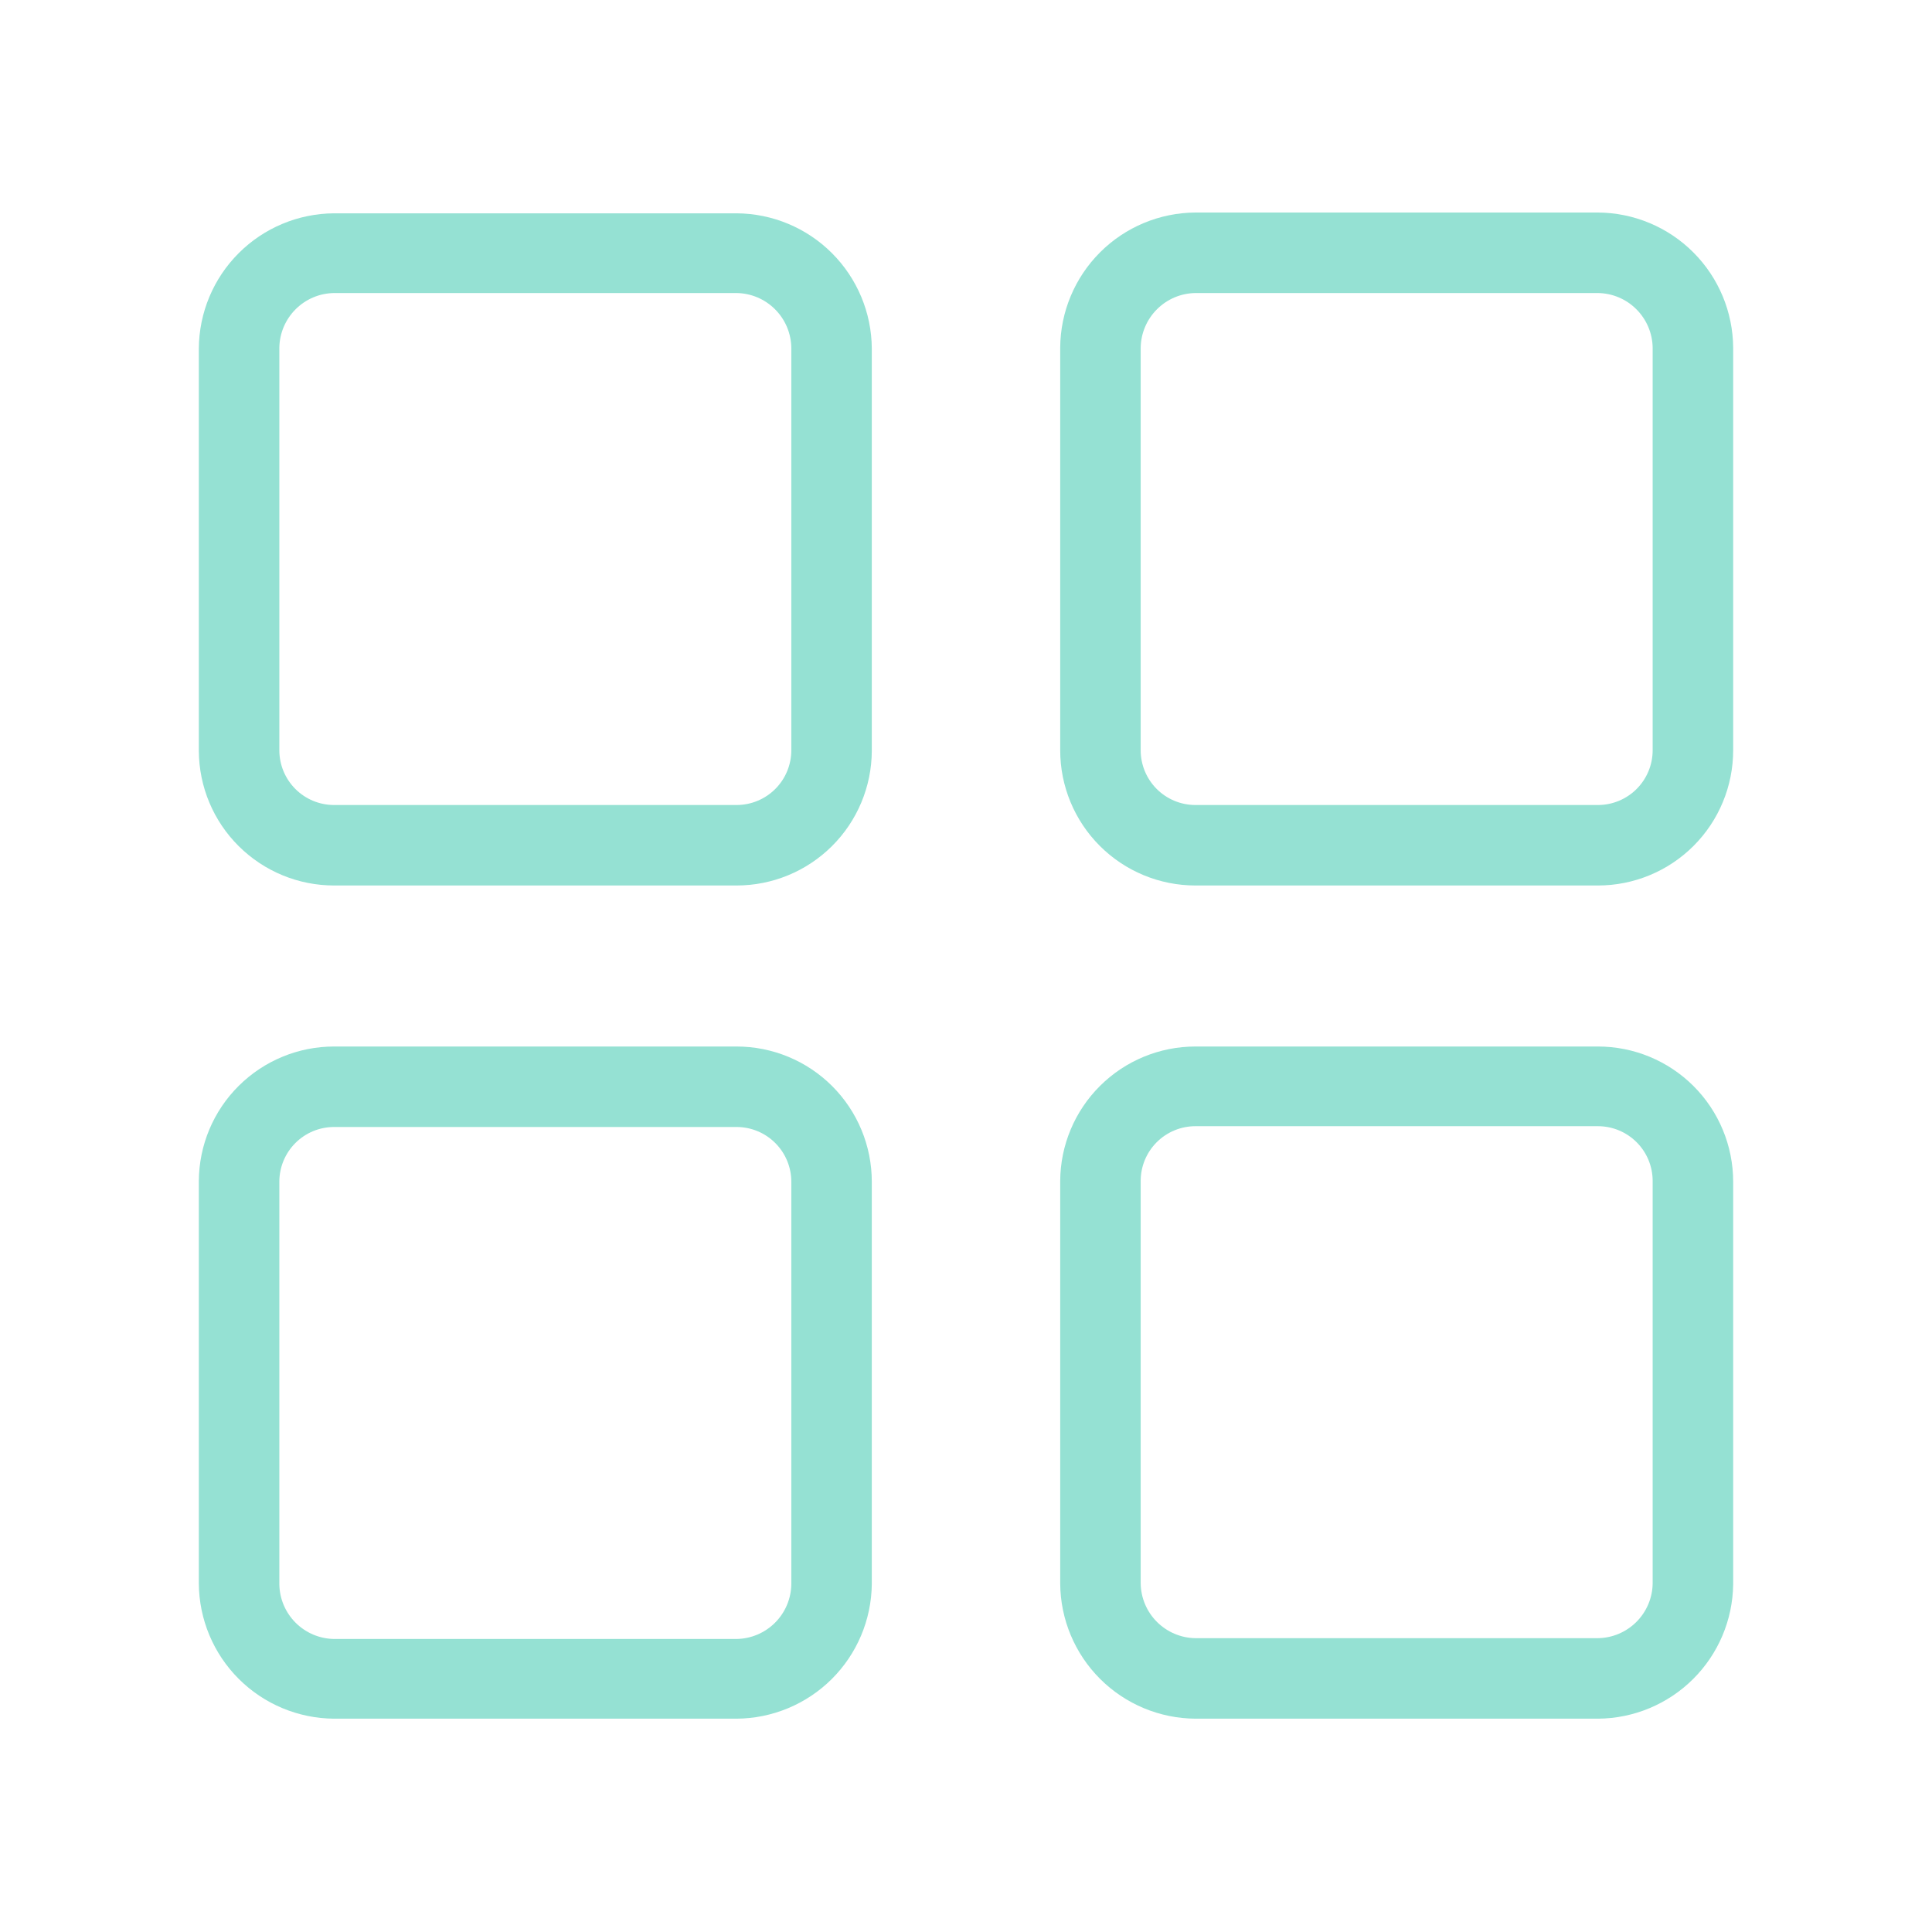 <svg width="70" height="70" viewBox="0 0 70 70" fill="none" xmlns="http://www.w3.org/2000/svg">
<path d="M26.687 32.083H12.104C10.81 32.083 9.568 31.571 8.65 30.658C7.731 29.746 7.212 28.507 7.204 27.212V12.629C7.212 11.332 7.73 10.09 8.648 9.173C9.565 8.255 10.807 7.737 12.104 7.729H26.687C27.985 7.737 29.227 8.255 30.144 9.173C31.061 10.09 31.58 11.332 31.587 12.629V27.212C31.58 28.507 31.06 29.746 30.142 30.658C29.224 31.571 27.982 32.083 26.687 32.083V32.083ZM12.104 10.617C11.58 10.624 11.08 10.835 10.71 11.206C10.34 11.576 10.128 12.076 10.121 12.6V27.183C10.121 27.709 10.33 28.214 10.702 28.586C11.074 28.958 11.578 29.167 12.104 29.167H26.687C27.213 29.167 27.718 28.958 28.09 28.586C28.462 28.214 28.671 27.709 28.671 27.183V12.6C28.663 12.076 28.452 11.576 28.081 11.206C27.711 10.835 27.211 10.624 26.687 10.617H12.104Z" fill="#95E1D3"/>
<path d="M57.896 32.083H43.313C42.013 32.083 40.767 31.567 39.848 30.648C38.929 29.729 38.413 28.483 38.413 27.183V12.6C38.42 11.303 38.939 10.061 39.856 9.144C40.773 8.226 42.015 7.708 43.313 7.7H57.896C59.193 7.708 60.435 8.226 61.352 9.144C62.27 10.061 62.788 11.303 62.796 12.6V27.183C62.796 28.483 62.28 29.729 61.361 30.648C60.442 31.567 59.196 32.083 57.896 32.083V32.083ZM43.313 10.617C42.789 10.624 42.289 10.835 41.919 11.206C41.548 11.576 41.337 12.076 41.329 12.6V27.183C41.329 27.709 41.538 28.214 41.91 28.586C42.282 28.958 42.787 29.167 43.313 29.167H57.896C58.422 29.167 58.926 28.958 59.298 28.586C59.67 28.214 59.879 27.709 59.879 27.183V12.6C59.872 12.076 59.66 11.576 59.29 11.206C58.92 10.835 58.42 10.624 57.896 10.617H43.313Z" fill="#95E1D3"/>
<path d="M26.687 62.271H12.104C10.807 62.263 9.565 61.744 8.648 60.827C7.73 59.91 7.212 58.668 7.204 57.371V42.788C7.212 41.493 7.731 40.254 8.65 39.342C9.568 38.429 10.81 37.917 12.104 37.917H26.687C27.987 37.917 29.233 38.433 30.152 39.352C31.071 40.271 31.587 41.517 31.587 42.817V57.4C31.572 58.692 31.05 59.926 30.134 60.837C29.217 61.748 27.98 62.263 26.687 62.271V62.271ZM12.104 40.833C11.578 40.833 11.074 41.042 10.702 41.414C10.33 41.786 10.121 42.291 10.121 42.817V57.4C10.128 57.924 10.34 58.424 10.71 58.794C11.08 59.164 11.58 59.376 12.104 59.383H26.687C27.211 59.376 27.711 59.164 28.081 58.794C28.452 58.424 28.663 57.924 28.671 57.4V42.817C28.671 42.291 28.462 41.786 28.09 41.414C27.718 41.042 27.213 40.833 26.687 40.833H12.104Z" fill="#95E1D3"/>
<path d="M57.896 62.271H43.313C42.015 62.263 40.773 61.744 39.856 60.827C38.939 59.91 38.42 58.668 38.413 57.371V42.788C38.42 41.493 38.94 40.254 39.858 39.342C40.776 38.429 42.018 37.917 43.313 37.917H57.896C59.196 37.917 60.442 38.433 61.361 39.352C62.28 40.271 62.796 41.517 62.796 42.817V57.4C62.781 58.692 62.259 59.926 61.342 60.837C60.426 61.748 59.188 62.263 57.896 62.271V62.271ZM43.313 40.804C42.787 40.804 42.282 41.013 41.91 41.385C41.538 41.757 41.329 42.261 41.329 42.788V57.371C41.337 57.895 41.548 58.395 41.919 58.765C42.289 59.135 42.789 59.347 43.313 59.354H57.896C58.42 59.347 58.92 59.135 59.29 58.765C59.66 58.395 59.872 57.895 59.879 57.371V42.788C59.879 42.261 59.67 41.757 59.298 41.385C58.926 41.013 58.422 40.804 57.896 40.804H43.313Z" fill="#95E1D3"/>
</svg>
